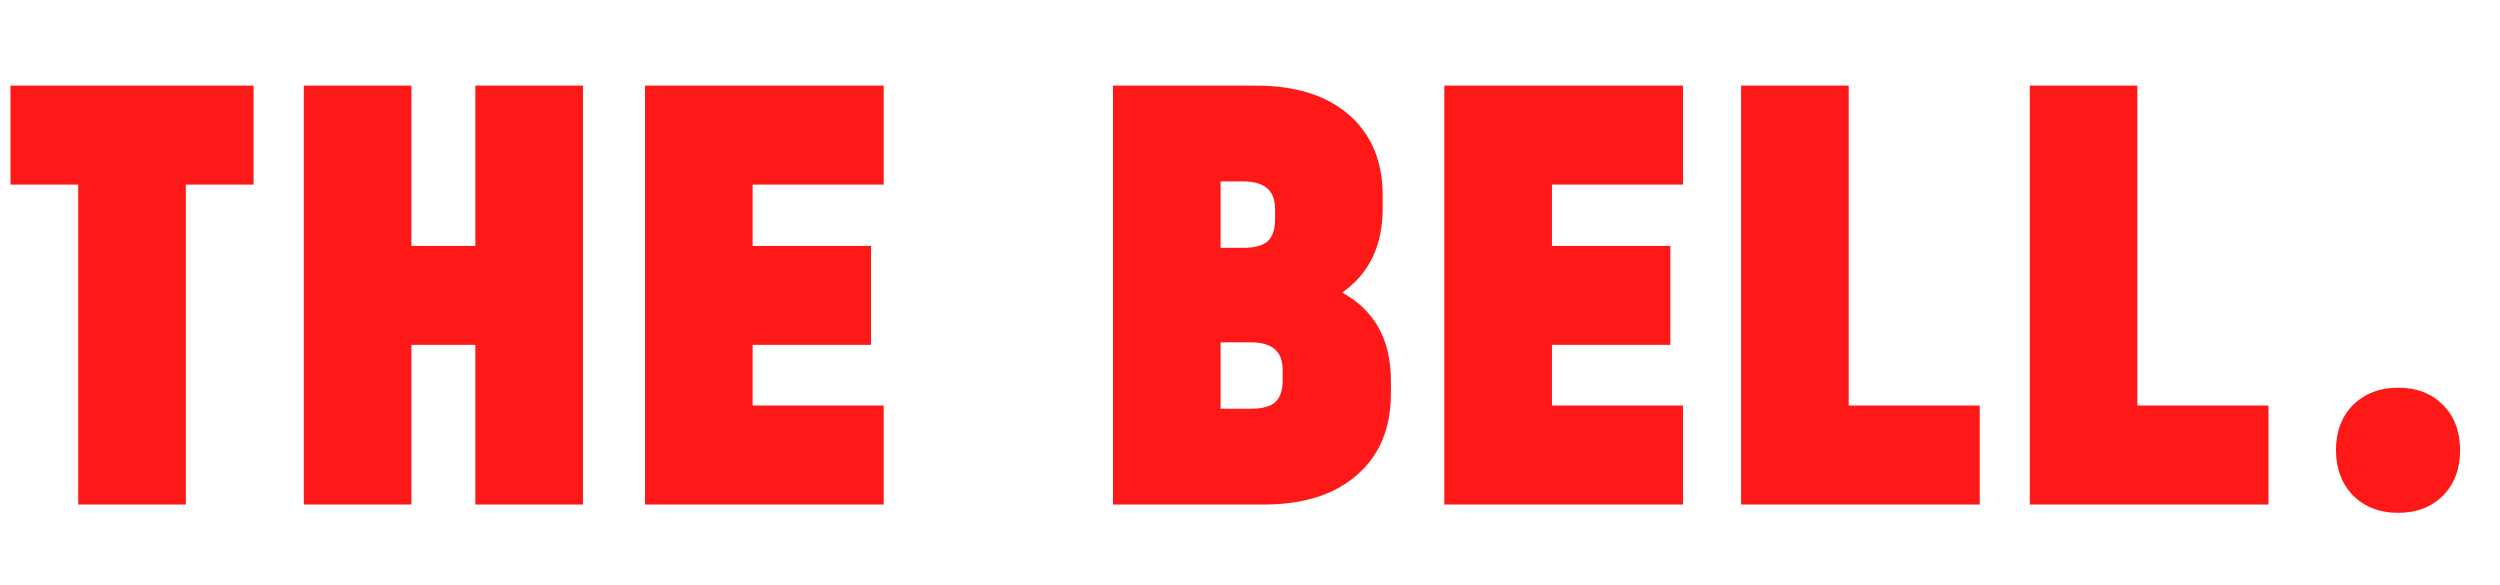 <svg width="218" height="51" viewBox="0 0 218 51" fill="none" xmlns="http://www.w3.org/2000/svg">
<path d="M0.913 16.098V7.467H22.111V16.098H16.204V43.996H6.82V16.098H0.913ZM35.874 7.467V21.444H41.45V7.467H50.834V43.996H41.45V30.075H35.874V43.996H26.489V7.467H35.874ZM77.058 7.467V16.098H65.631V21.444H75.954V30.075H65.631V35.365H77.058V43.996H56.246V7.467H77.058ZM117.036 25.509C119.87 27.068 121.287 29.629 121.287 33.193V34.307C121.287 37.351 120.293 39.727 118.306 41.434C116.355 43.142 113.65 43.996 110.191 43.996H97.052V7.467H109.528C112.988 7.467 115.693 8.32 117.644 10.028C119.594 11.736 120.569 14.075 120.569 17.044V18.158C120.569 21.425 119.392 23.875 117.036 25.509ZM106.437 15.819V21.611H108.424C109.381 21.611 110.08 21.425 110.522 21.054C110.964 20.645 111.185 20.014 111.185 19.16V18.214C111.185 16.617 110.264 15.819 108.424 15.819H106.437ZM111.847 32.246C111.847 30.65 110.927 29.852 109.087 29.852H106.437V35.643H109.087C110.044 35.643 110.743 35.458 111.185 35.086C111.626 34.678 111.847 34.047 111.847 33.193V32.246ZM146.758 7.467V16.098H135.331V21.444H145.654V30.075H135.331V35.365H146.758V43.996H125.946V7.467H146.758ZM161.207 7.467V35.365H172.634V43.996H151.822V7.467H161.207ZM186.38 7.467V35.365H197.808V43.996H176.996V7.467H186.38ZM209.108 44.72C207.527 44.72 206.22 44.218 205.189 43.216C204.195 42.177 203.698 40.859 203.698 39.263C203.698 37.629 204.195 36.311 205.189 35.309C206.22 34.307 207.527 33.806 209.108 33.806C210.729 33.806 212.034 34.307 213.028 35.309C214.022 36.311 214.519 37.629 214.519 39.263C214.519 40.896 214.022 42.214 213.028 43.216C212.034 44.218 210.729 44.72 209.108 44.72Z" fill="#FF1818"/>
</svg>
